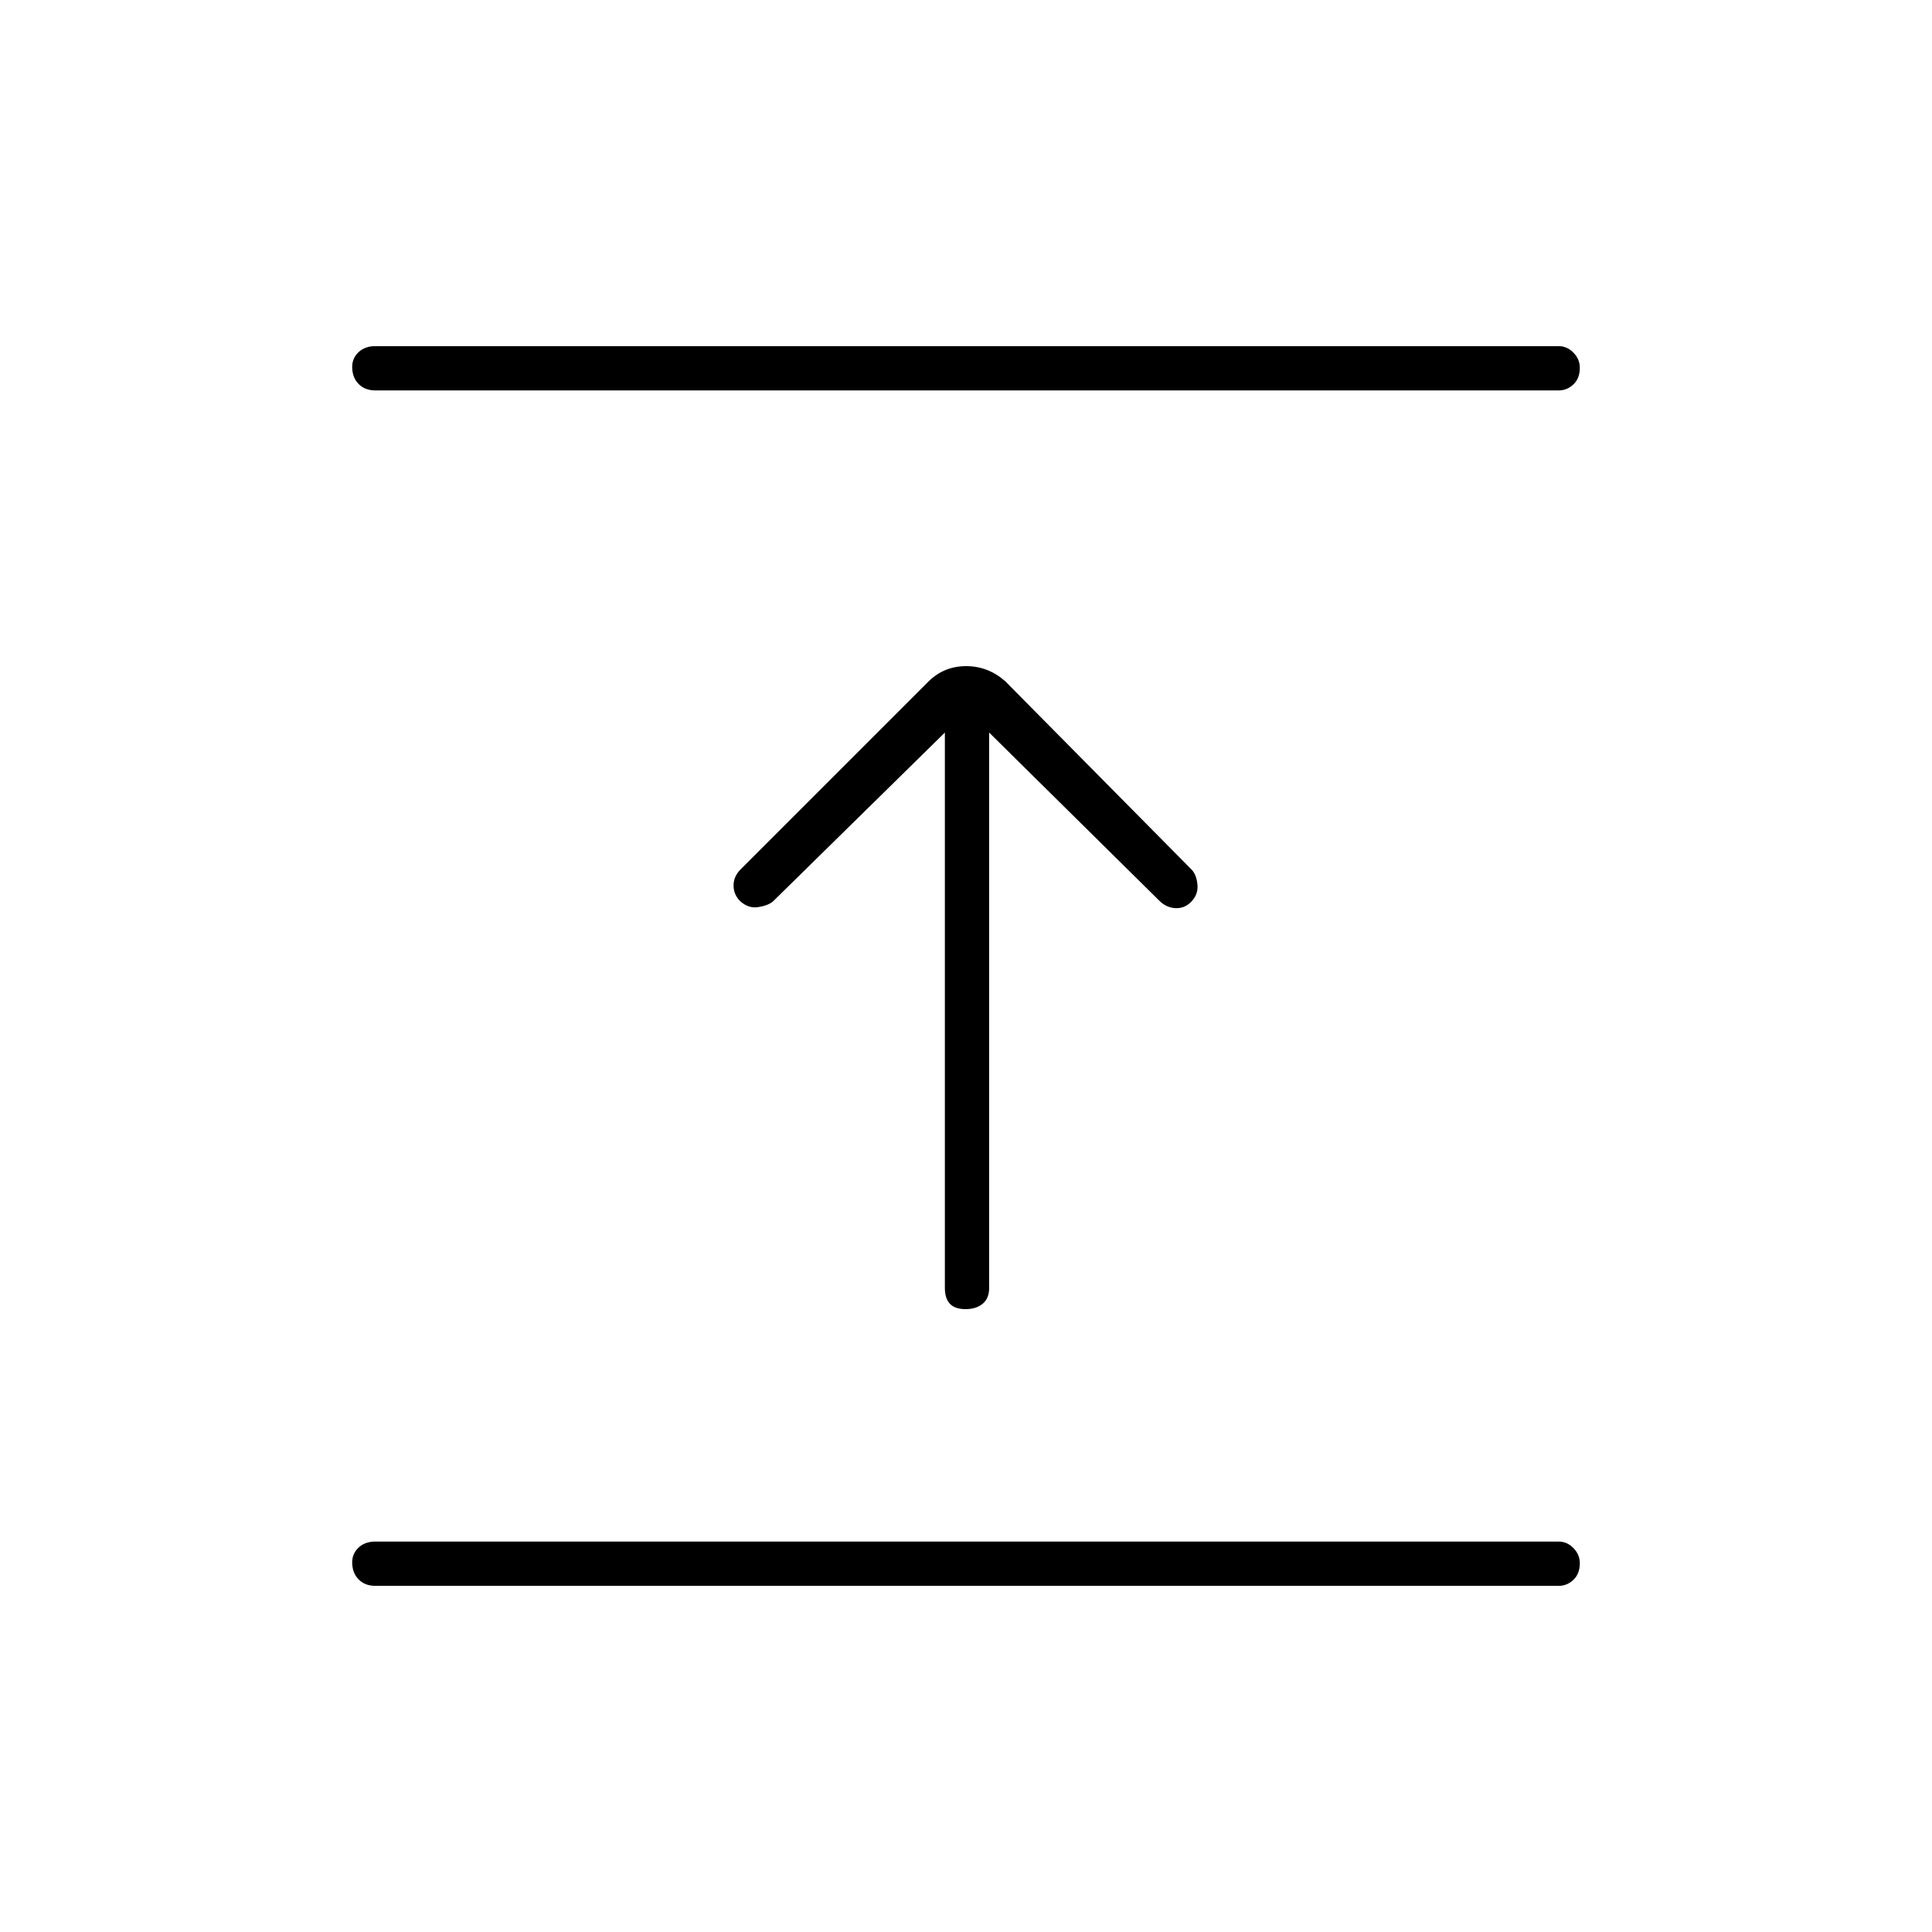 <svg xmlns="http://www.w3.org/2000/svg" height="48" viewBox="0 -960 960 960" width="48"><path d="M774.5-172h-588q-5.18 0-8.34-3.23t-3.16-8.5q0-4.27 3.16-7.27t8.34-3h588q4.17 0 7.34 3.23 3.16 3.23 3.16 7.5 0 5.27-3.16 8.27-3.17 3-7.34 3Zm-305-424L384-512q-2.5 2-7.3 2.75t-8.92-2.97q-3.28-3.28-3.28-7.78t3.5-8l93.5-93.5q7.68-7.5 18.59-7.5t19.41 7.5L592-528q2.5 2.5 3 7.5t-3.22 8.72q-3.28 3.28-7.78 3.03t-8-3.75L491.5-596v276q0 5.18-3.23 7.84t-8.5 2.66q-5.27 0-7.77-2.66t-2.5-7.84v-276Zm305-170h-588q-5.18 0-8.34-3.23t-3.16-8.5q0-4.27 3.16-7.27t8.34-3h588q4.17 0 7.34 3.23 3.16 3.23 3.16 7.5 0 5.27-3.16 8.27-3.17 3-7.34 3Z"/></svg>